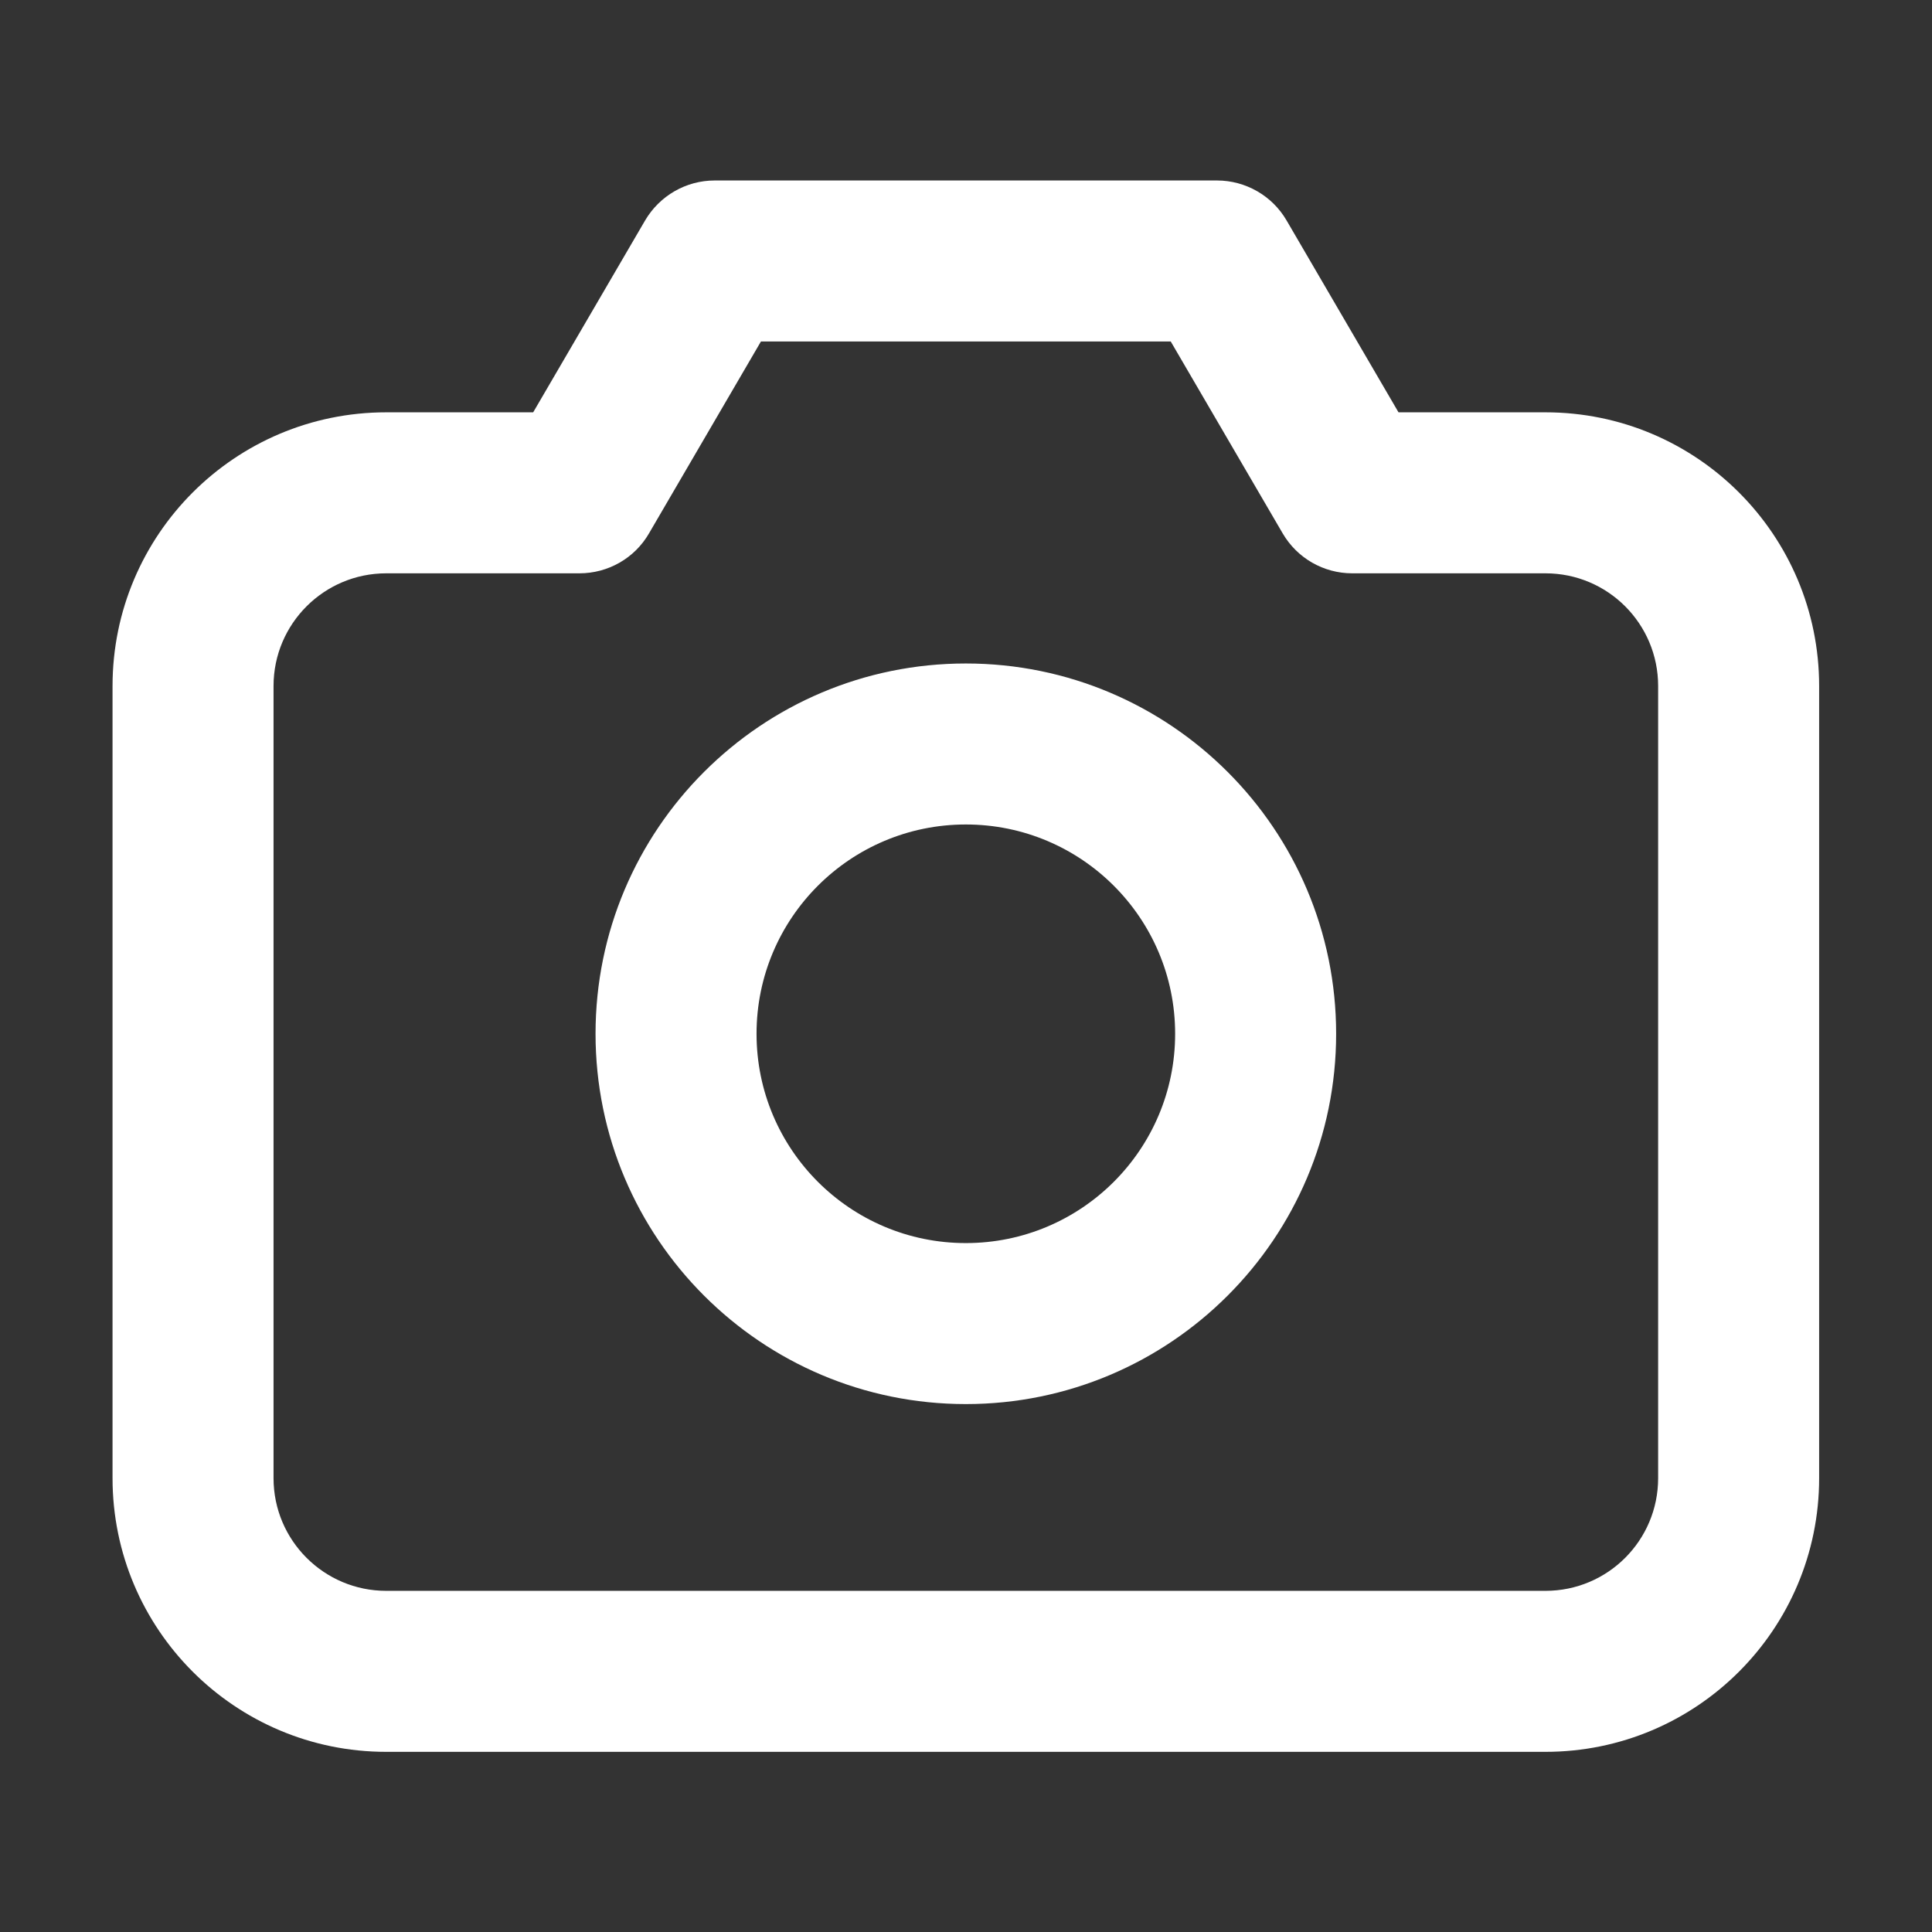<svg width="12" height="12" viewBox="0 0 12 12" fill="none" xmlns="http://www.w3.org/2000/svg">
<rect x="0" y="0" width="12" height="12" fill="#333333" stroke="none"/>
<path d="M3.599 3.061V3.561C3.777 3.561 3.942 3.467 4.031 3.313L3.599 3.061ZM4.439 1.621V1.121C4.261 1.121 4.097 1.216 4.007 1.369L4.439 1.621ZM7.559 1.621L7.991 1.369C7.902 1.216 7.737 1.121 7.559 1.121V1.621ZM8.399 3.061L7.967 3.313C8.057 3.467 8.221 3.561 8.399 3.561V3.061ZM1.699 9.181V4.261H0.699V9.181H1.699ZM2.399 3.561H3.599V2.561H2.399V3.561ZM4.031 3.313L4.871 1.873L4.007 1.369L3.167 2.809L4.031 3.313ZM4.439 2.121H7.559V1.121H4.439V2.121ZM7.127 1.873L7.967 3.313L8.831 2.809L7.991 1.369L7.127 1.873ZM8.399 3.561H9.599V2.561H8.399V3.561ZM10.299 4.261V9.181H11.299V4.261H10.299ZM10.299 9.181C10.299 9.568 9.986 9.881 9.599 9.881V10.881C10.538 10.881 11.299 10.12 11.299 9.181H10.299ZM9.599 3.561C9.986 3.561 10.299 3.874 10.299 4.261H11.299C11.299 3.322 10.538 2.561 9.599 2.561V3.561ZM1.699 4.261C1.699 3.874 2.013 3.561 2.399 3.561V2.561C1.46 2.561 0.699 3.322 0.699 4.261H1.699ZM2.399 9.881C2.013 9.881 1.699 9.568 1.699 9.181H0.699C0.699 10.12 1.46 10.881 2.399 10.881V9.881ZM7.299 6.421C7.299 7.139 6.717 7.721 5.999 7.721V8.721C7.269 8.721 8.299 7.691 8.299 6.421H7.299ZM5.999 7.721C5.281 7.721 4.699 7.139 4.699 6.421H3.699C3.699 7.691 4.729 8.721 5.999 8.721V7.721ZM4.699 6.421C4.699 5.703 5.281 5.121 5.999 5.121V4.121C4.729 4.121 3.699 5.151 3.699 6.421H4.699ZM5.999 5.121C6.717 5.121 7.299 5.703 7.299 6.421H8.299C8.299 5.151 7.269 4.121 5.999 4.121V5.121ZM9.599 9.881H2.399V10.881H9.599V9.881Z" fill="white"/>
</svg>

